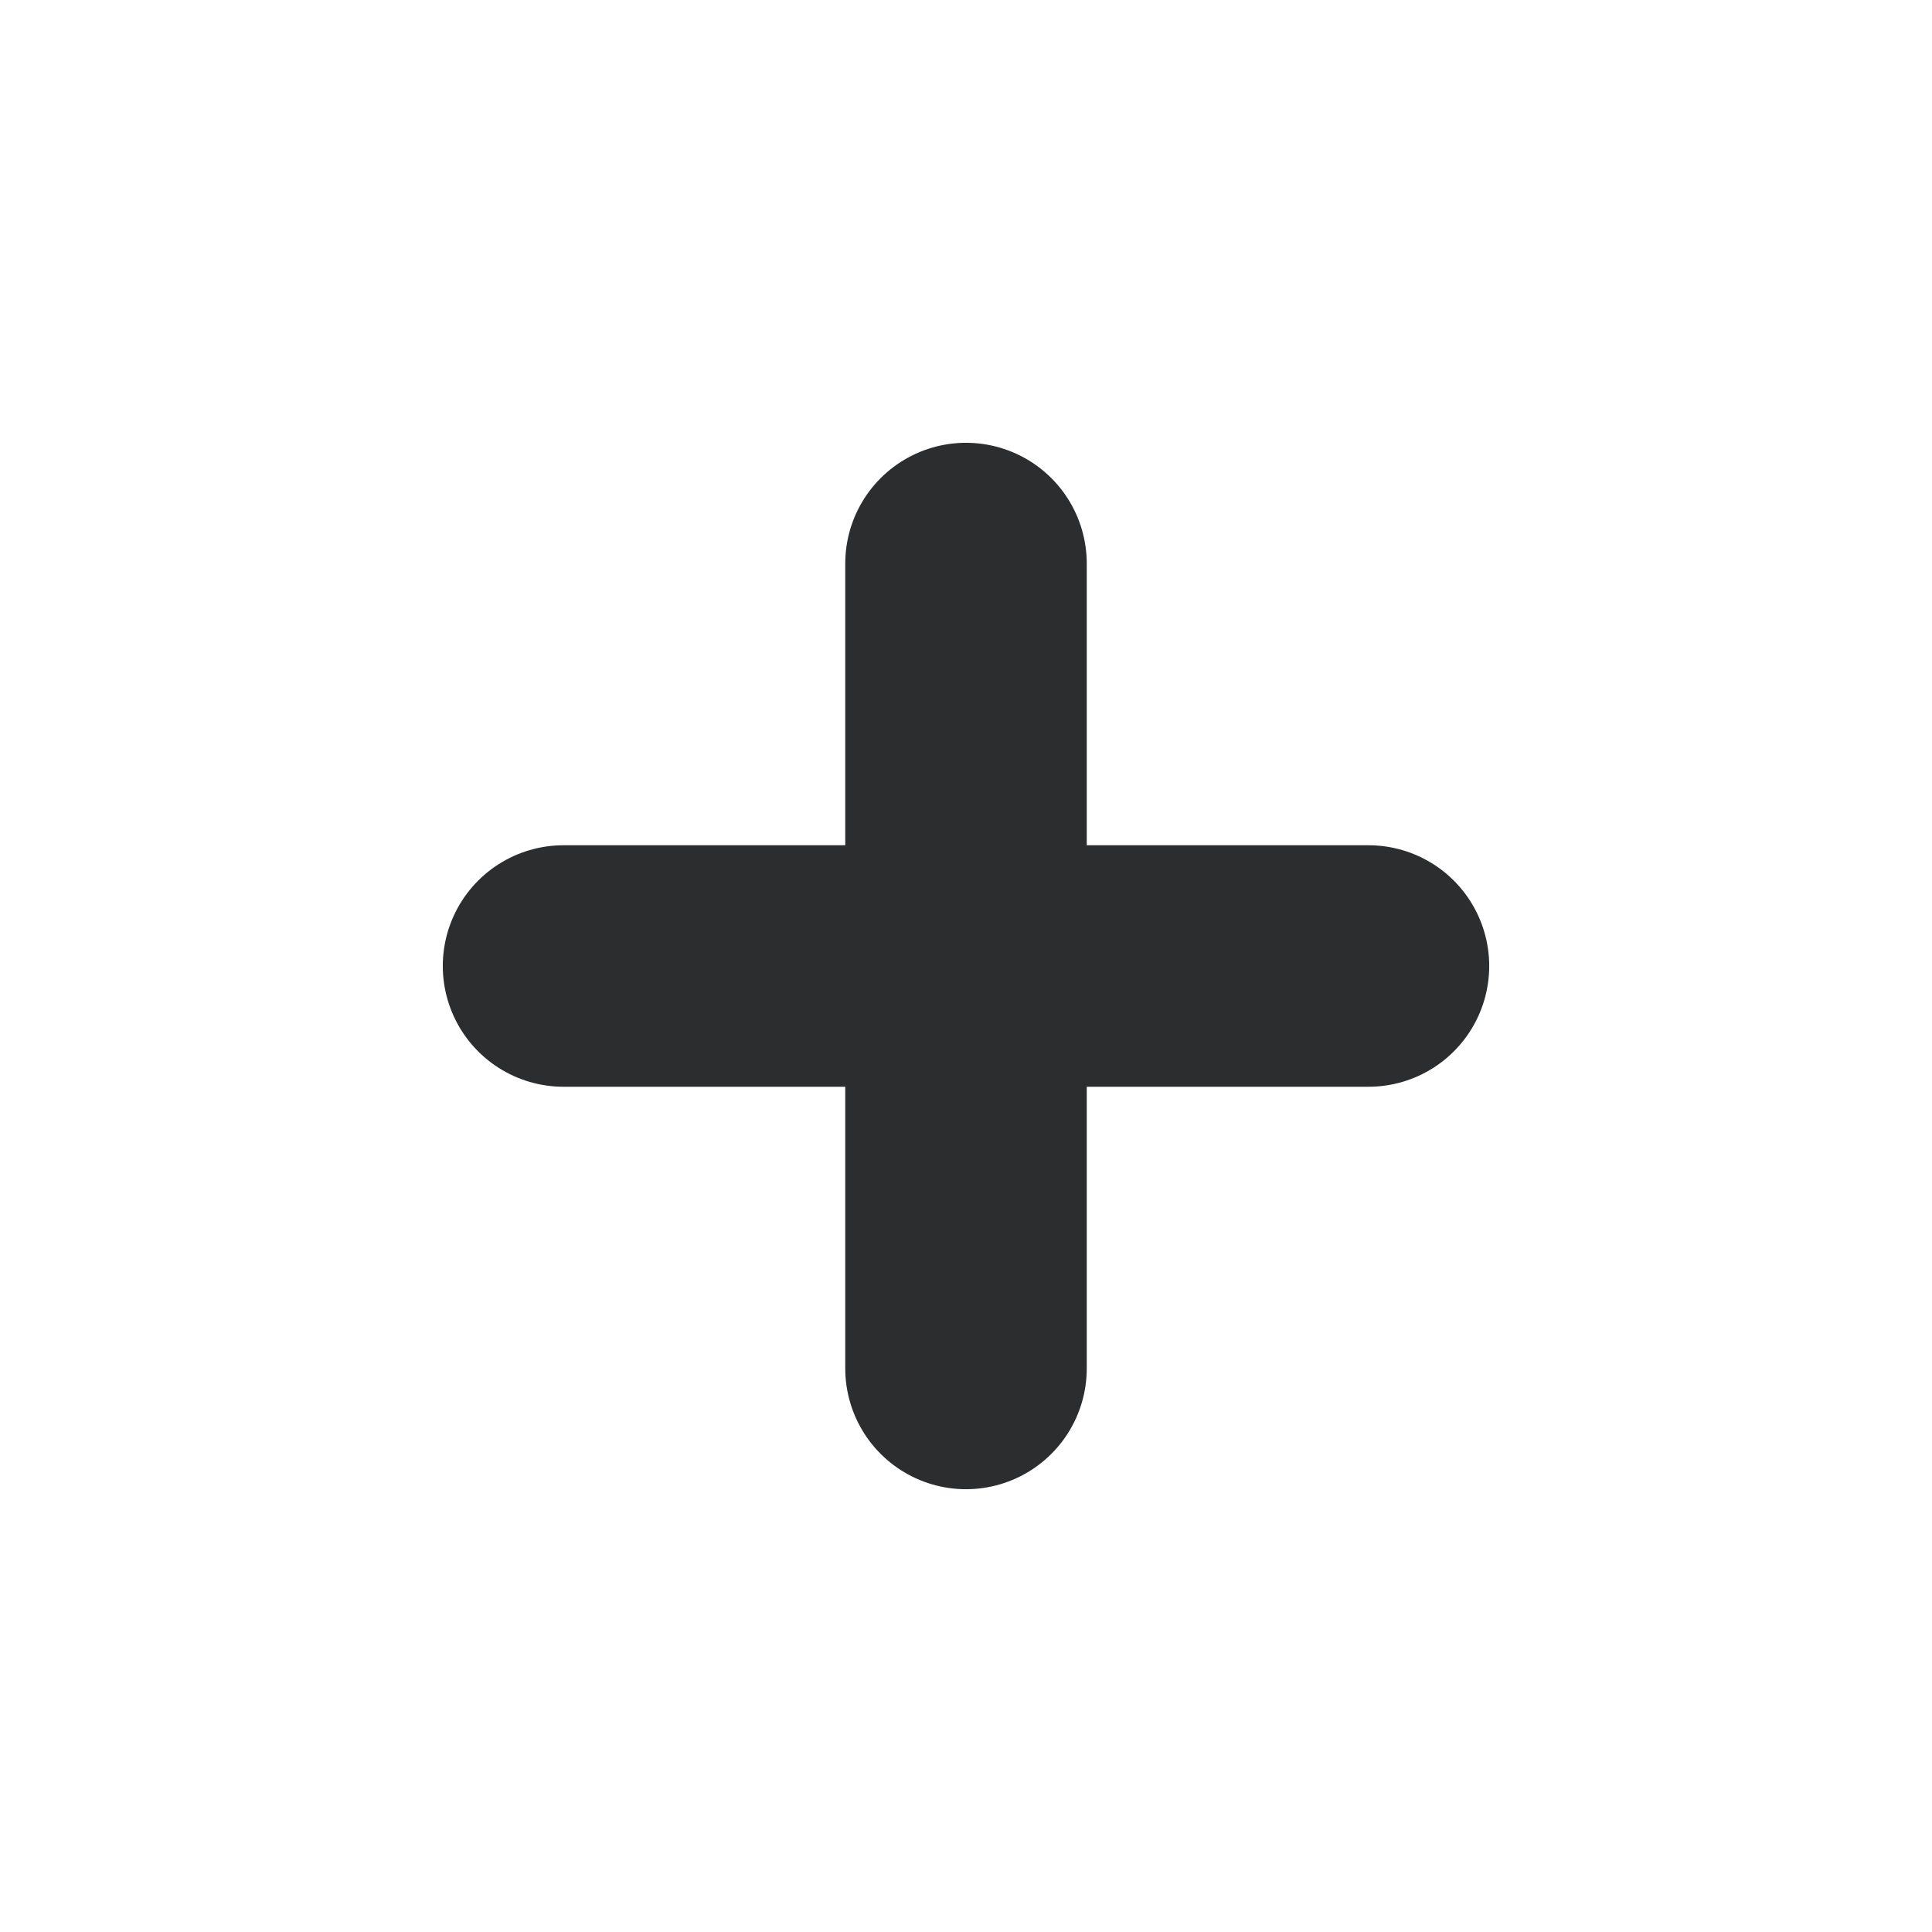 <svg viewBox="0 0 16 16" fill="none" xmlns="http://www.w3.org/2000/svg">
		<path d="M4.667 8L11.333 8M8 11.333L8 4.667" stroke="#2C2D2E" stroke-width="2" stroke-linecap="round" stroke-linejoin="round"/>
	</svg>